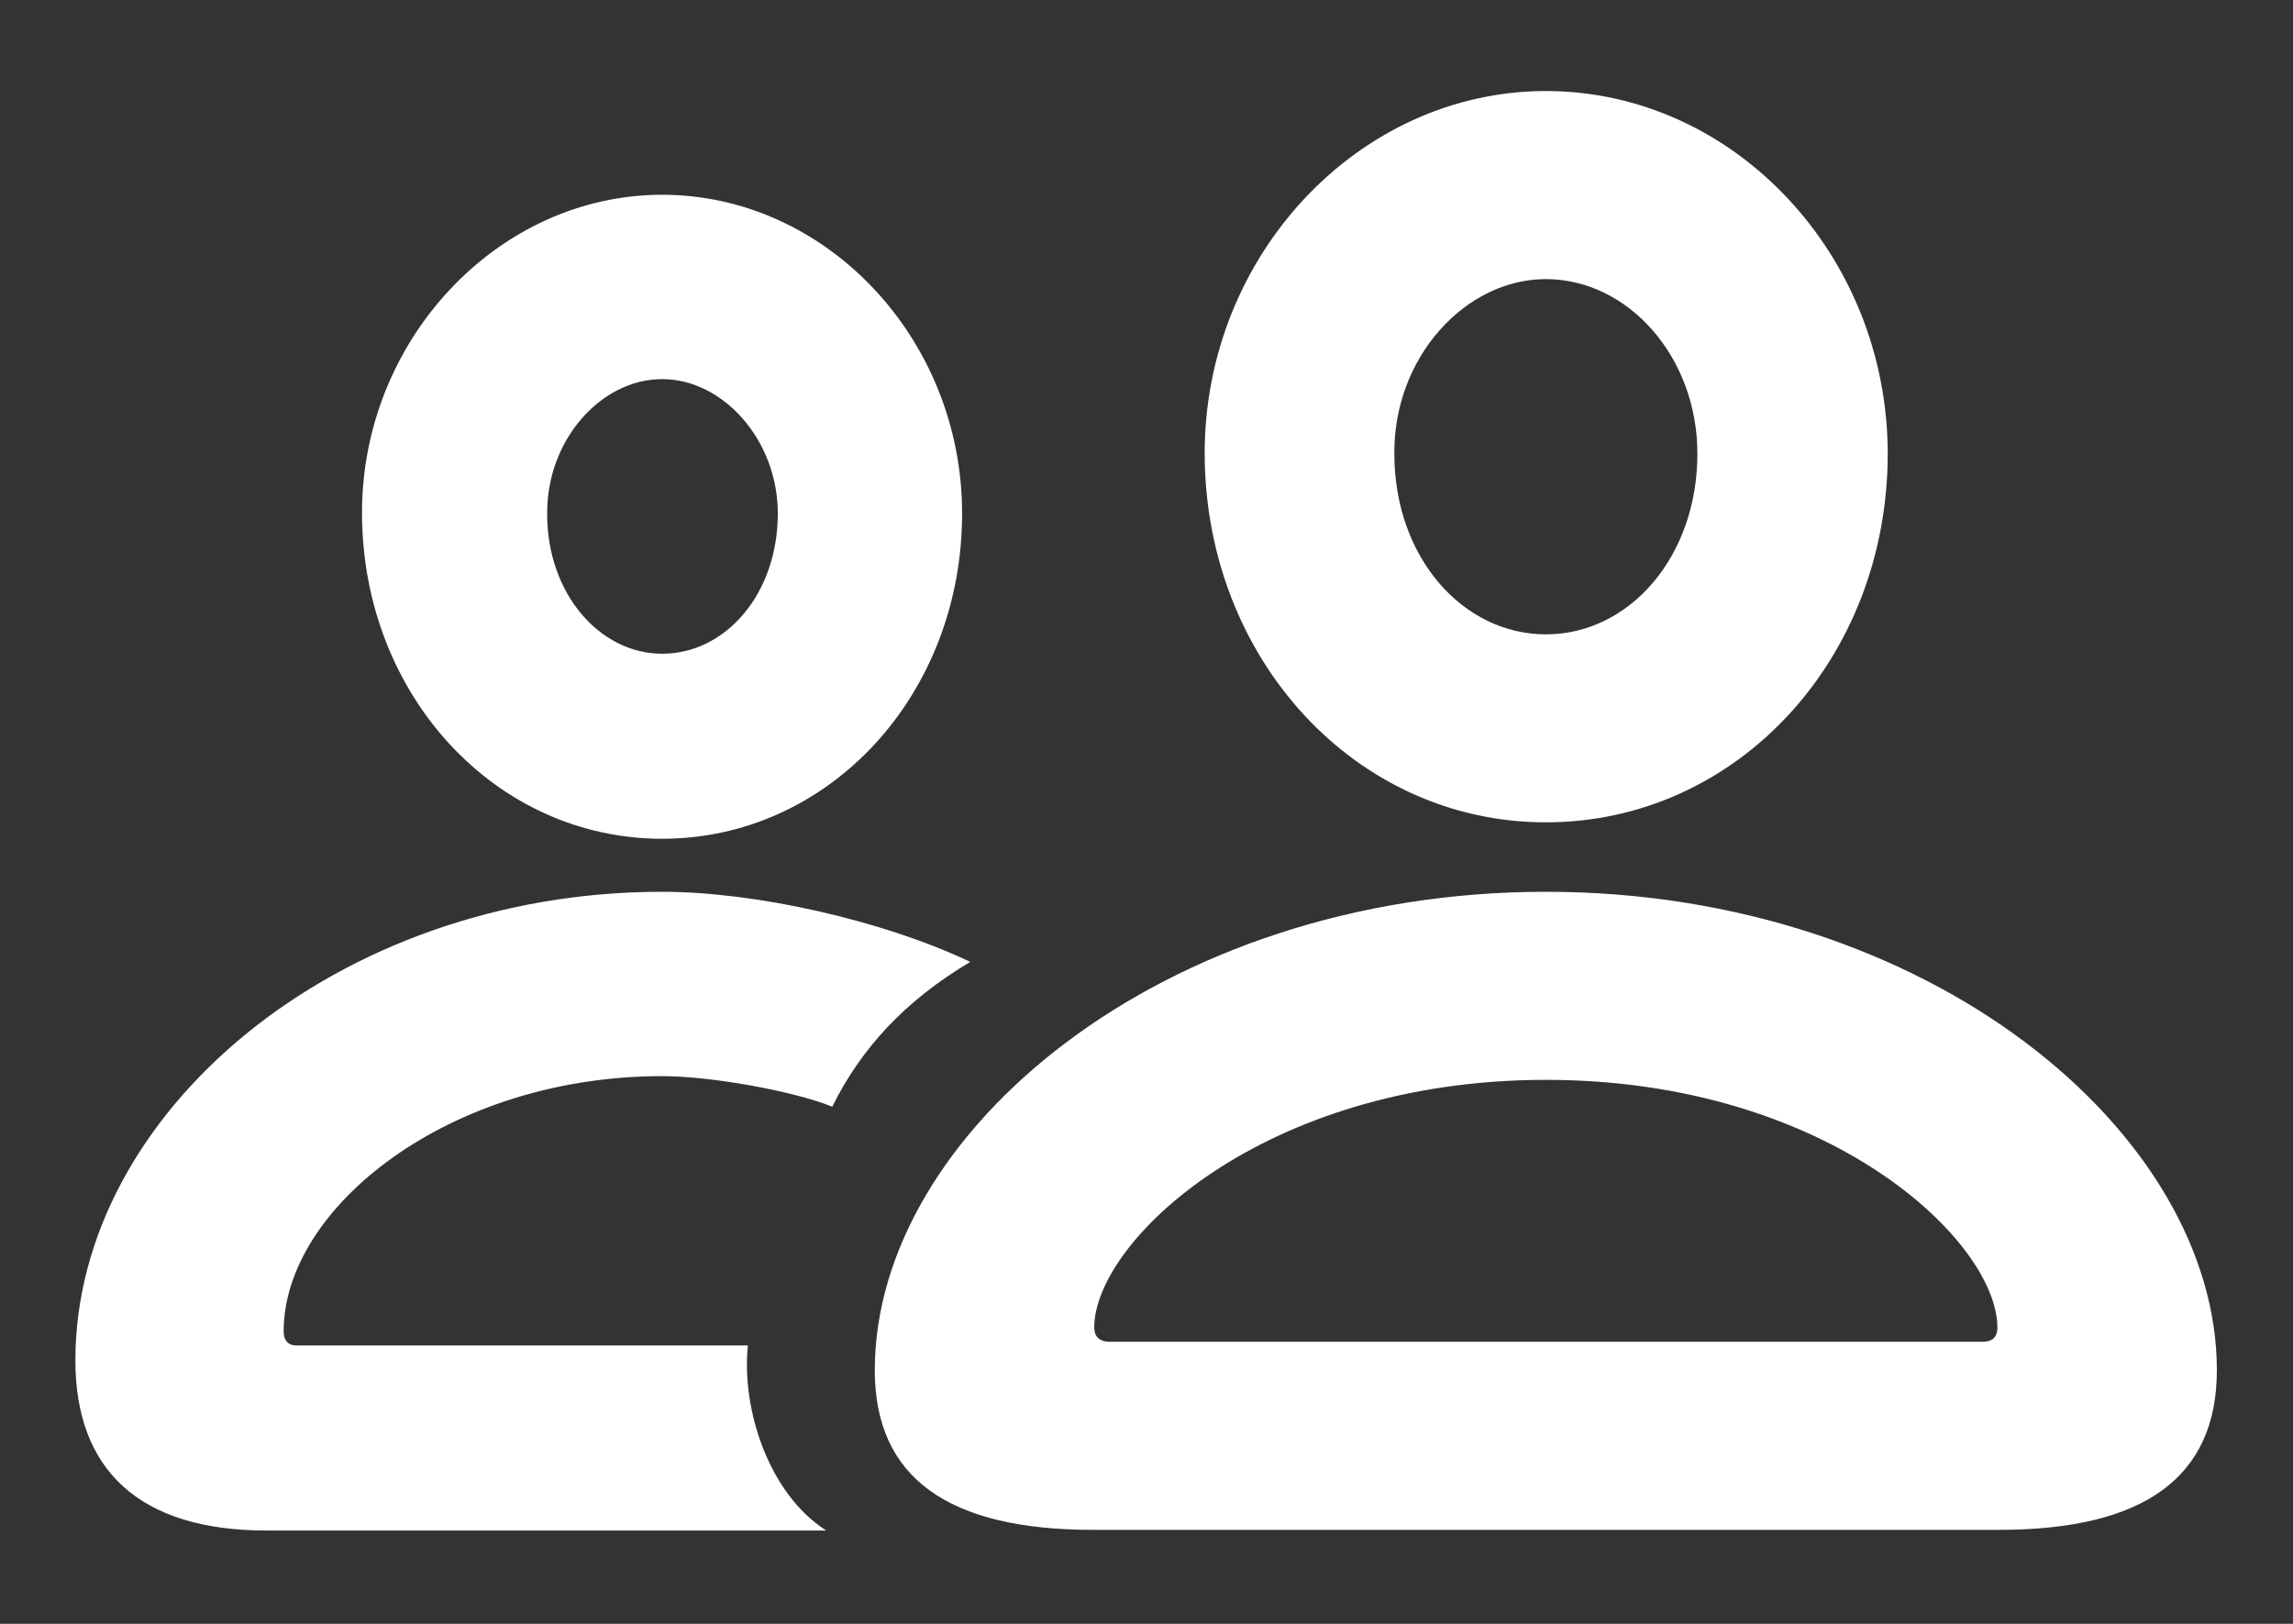<svg width="24" height="17" viewBox="0 0 24 17" fill="none" xmlns="http://www.w3.org/2000/svg">
    <rect x="0" y="0" width="24" height="17" fill="#333333" stroke="none"/>
    <path
        d="M16.18 8.609C18.18 8.609 19.758 6.898 19.758 4.75C19.758 2.672 18.148 0.953 16.18 0.953C14.219 0.953 12.602 2.68 12.609 4.758C12.617 6.898 14.188 8.609 16.18 8.609ZM6.93 8.781C8.68 8.781 10.07 7.273 10.07 5.375C10.07 3.547 8.648 2.039 6.93 2.039C5.211 2.039 3.781 3.562 3.789 5.383C3.797 7.281 5.188 8.781 6.93 8.781ZM16.18 6.641C15.312 6.641 14.594 5.836 14.594 4.75C14.586 3.742 15.336 2.922 16.18 2.922C17.039 2.922 17.766 3.734 17.766 4.75C17.766 5.828 17.055 6.641 16.18 6.641ZM6.93 6.844C6.281 6.844 5.727 6.219 5.727 5.383C5.719 4.609 6.289 3.969 6.93 3.969C7.57 3.969 8.141 4.609 8.141 5.375C8.141 6.219 7.594 6.844 6.93 6.844ZM11.438 16.016H20.922C22.438 16.016 23.203 15.469 23.203 14.344C23.203 11.867 20.195 9.336 16.18 9.336C12.164 9.336 9.156 11.867 9.156 14.344C9.156 15.469 9.922 16.016 11.438 16.016ZM2.789 16.023H8.648C8.047 15.641 7.758 14.75 7.828 14.086H3.109C3 14.086 2.969 14.016 2.969 13.938C2.969 12.641 4.703 11.266 6.93 11.266C7.445 11.266 8.305 11.422 8.711 11.586C9.008 10.984 9.469 10.477 10.156 10.07C9.234 9.633 7.906 9.336 6.93 9.336C3.523 9.336 0.789 11.656 0.789 14.242C0.789 15.383 1.453 16.023 2.789 16.023ZM11.617 14.047C11.492 14.047 11.453 13.977 11.453 13.898C11.453 13 13.219 11.305 16.18 11.305C19.148 11.305 20.906 13 20.906 13.898C20.906 13.977 20.875 14.047 20.75 14.047H11.617Z"
        fill="white" />
</svg>